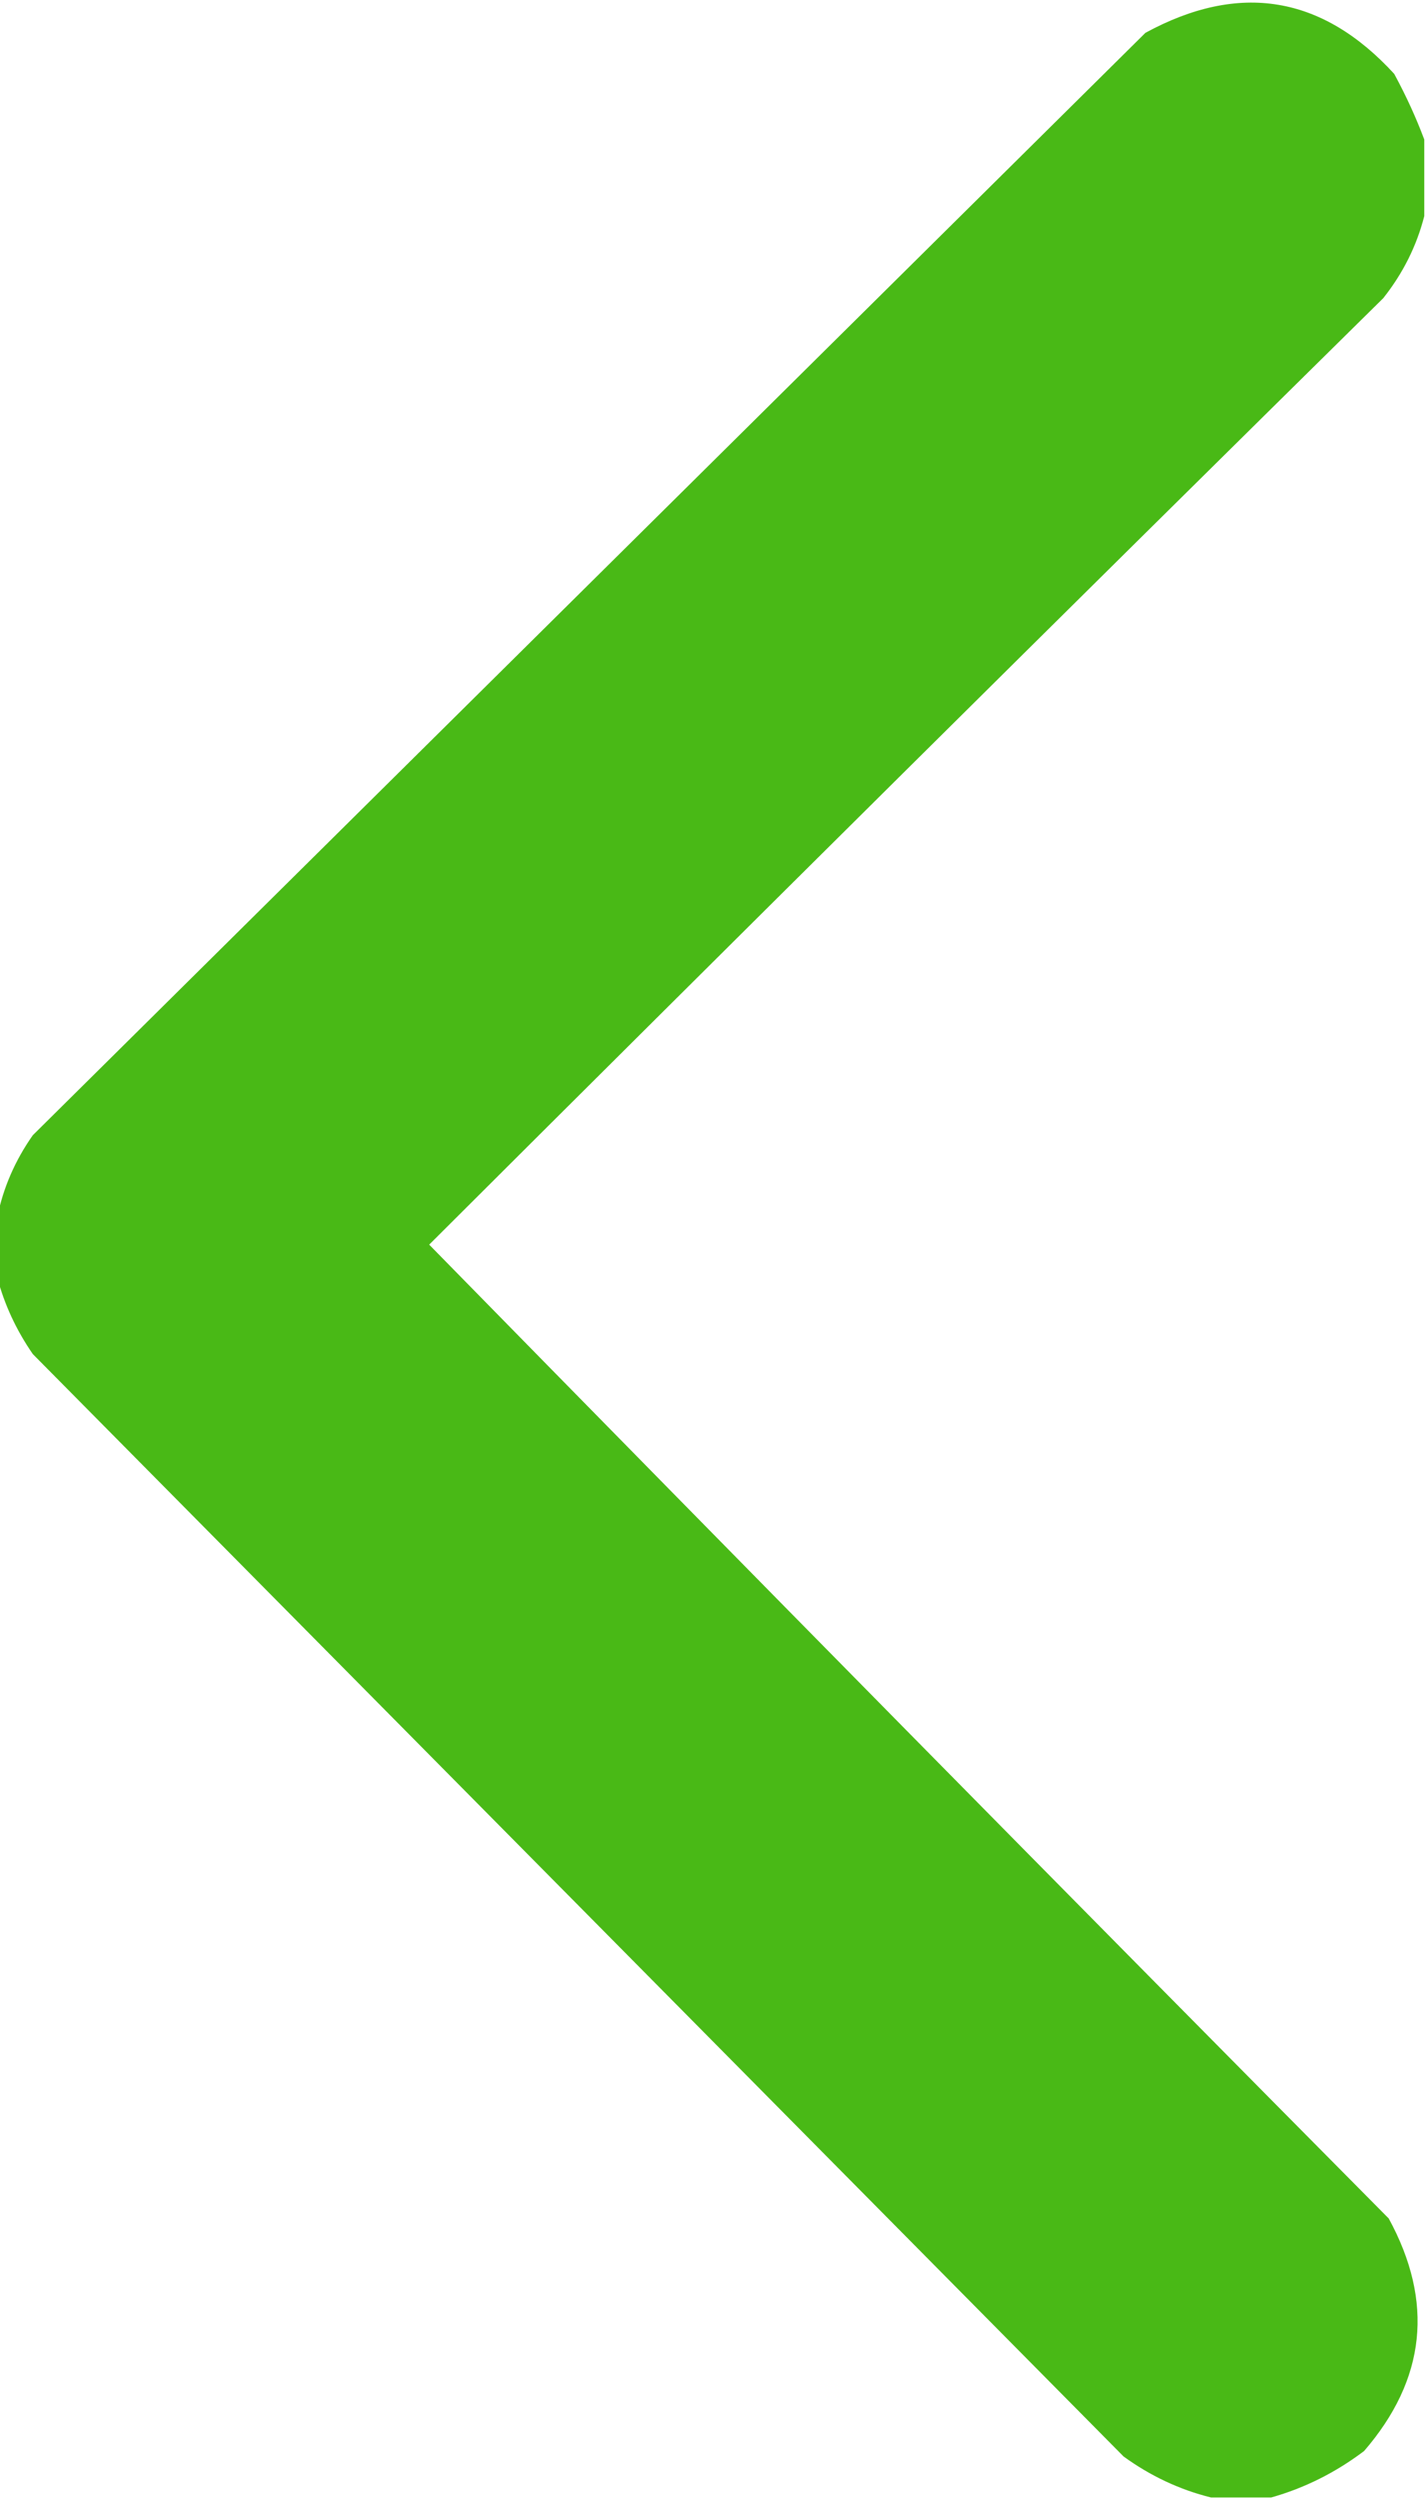 <?xml version="1.0" encoding="UTF-8"?>
<!DOCTYPE svg PUBLIC "-//W3C//DTD SVG 1.1//EN" "http://www.w3.org/Graphics/SVG/1.1/DTD/svg11.dtd">
<svg xmlns="http://www.w3.org/2000/svg" version="1.1" width="261px" height="457px" style="shape-rendering:geometricPrecision; text-rendering:geometricPrecision; image-rendering:optimizeQuality; fill-rule:evenodd; clip-rule:evenodd" xmlns:xlink="http://www.w3.org/1999/xlink">
<g><path style="opacity:0.982" fill="#46b813" d="M 260.5,25.5 C 260.5,30.167 260.5,34.833 260.5,39.5C 259.106,44.955 256.606,49.955 253,54.5C 194.654,112.013 136.487,169.68 78.5,227.5C 136.819,286.986 195.319,346.319 254,405.5C 262.307,420.736 260.807,434.903 249.5,448C 244.288,451.939 238.621,454.773 232.5,456.5C 228.833,456.5 225.167,456.5 221.5,456.5C 215.76,455.076 210.426,452.576 205.5,449C 139,381.833 72.5,314.667 6,247.5C 2.975,243.123 0.808,238.456 -0.5,233.5C -0.5,229.833 -0.5,226.167 -0.5,222.5C 0.573,217.142 2.74,212.142 6,207.5C 73.833,140.333 141.667,73.167 209.5,6C 226.676,-3.337 241.843,-0.837 255,13.5C 257.162,17.481 258.995,21.481 260.5,25.5 Z"/></g>
</svg>
